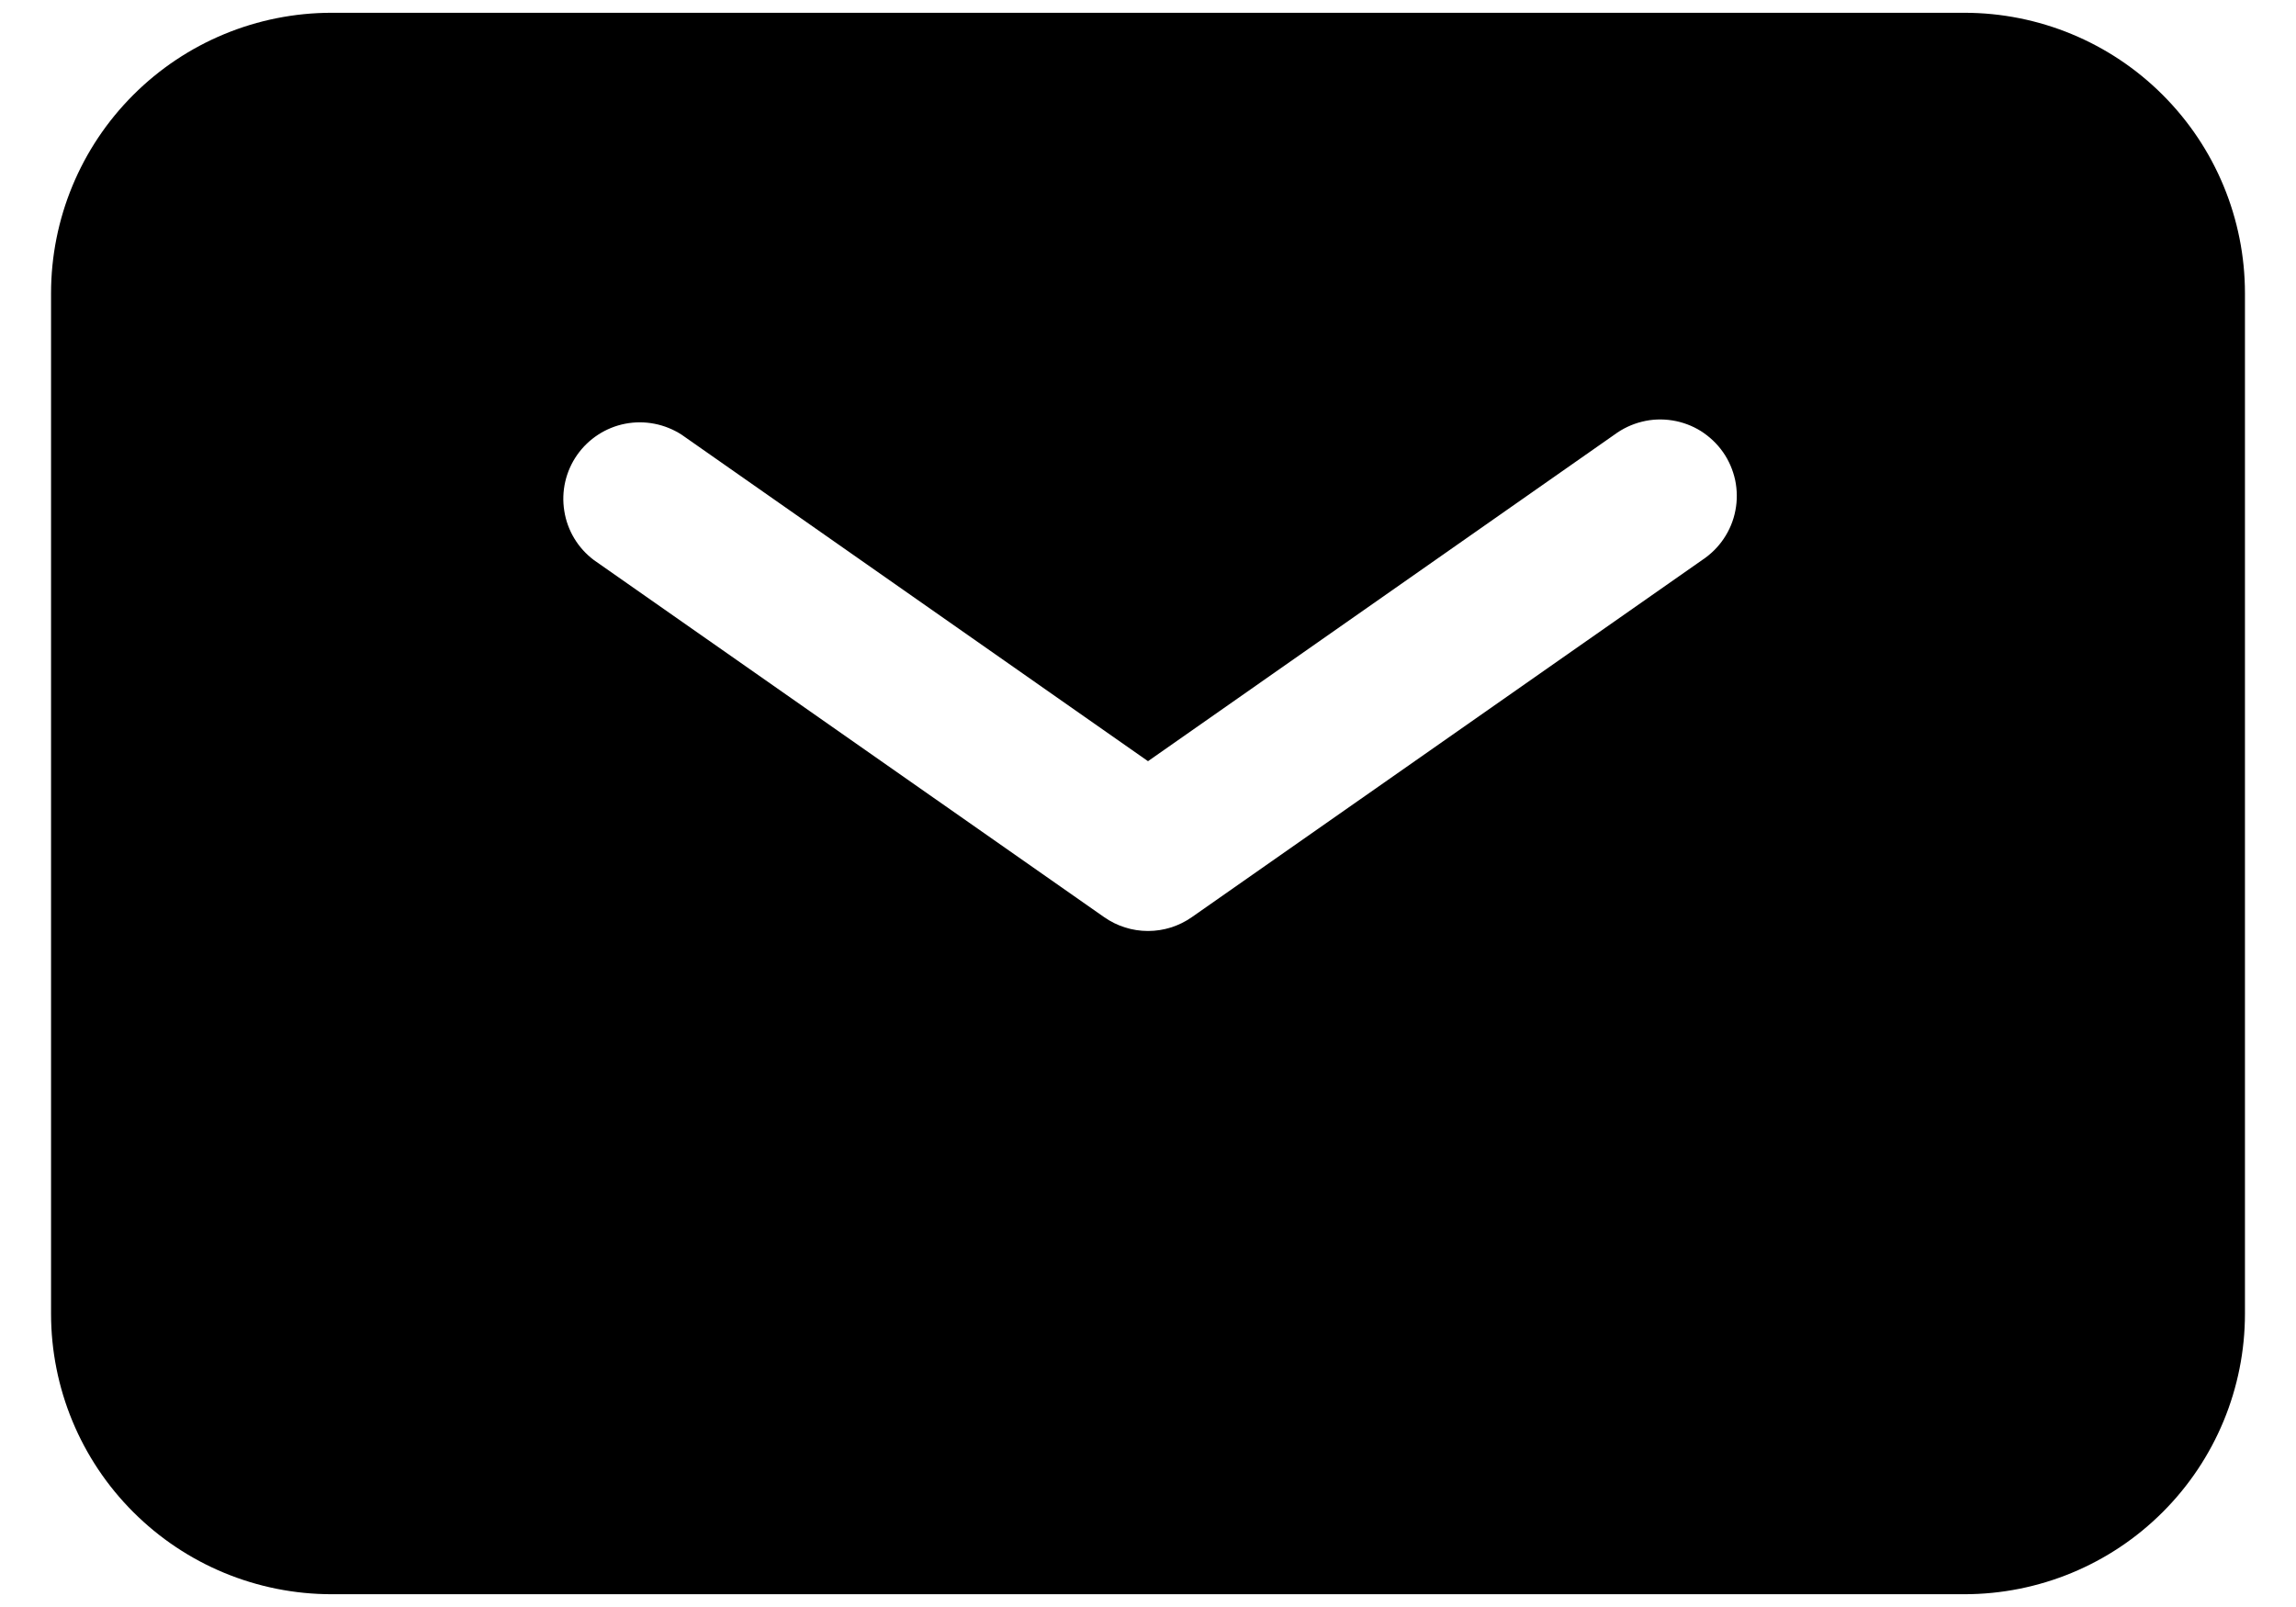 <svg xmlns="http://www.w3.org/2000/svg" width="30" height="21" viewBox="0 0 30 21" fill="none"><path fill-rule="evenodd" clip-rule="evenodd" d="M4.333 0.167C3.361 0.167 2.428 0.553 1.741 1.241C1.053 1.928 0.667 2.861 0.667 3.833V17.167C0.667 18.139 1.053 19.072 1.741 19.759C2.428 20.447 3.361 20.833 4.333 20.833H25.667C26.639 20.833 27.572 20.447 28.259 19.759C28.947 19.072 29.333 18.139 29.333 17.167V3.833C29.333 2.861 28.947 1.928 28.259 1.241C27.572 0.553 26.639 0.167 25.667 0.167H4.333ZM8.907 5.681C8.689 5.54 8.425 5.488 8.17 5.537C7.916 5.586 7.69 5.733 7.541 5.945C7.392 6.158 7.332 6.42 7.373 6.676C7.413 6.933 7.552 7.163 7.76 7.319L14.427 11.985C14.595 12.103 14.795 12.166 15 12.166C15.205 12.166 15.405 12.103 15.573 11.985L22.24 7.319C22.352 7.245 22.449 7.15 22.523 7.039C22.598 6.928 22.65 6.803 22.675 6.671C22.701 6.539 22.699 6.404 22.672 6.273C22.643 6.142 22.59 6.017 22.513 5.908C22.436 5.798 22.337 5.705 22.224 5.633C22.11 5.562 21.983 5.515 21.851 5.494C21.718 5.473 21.583 5.478 21.453 5.511C21.323 5.543 21.201 5.601 21.093 5.681L15 9.947L8.907 5.681Z" fill="black"></path></svg>